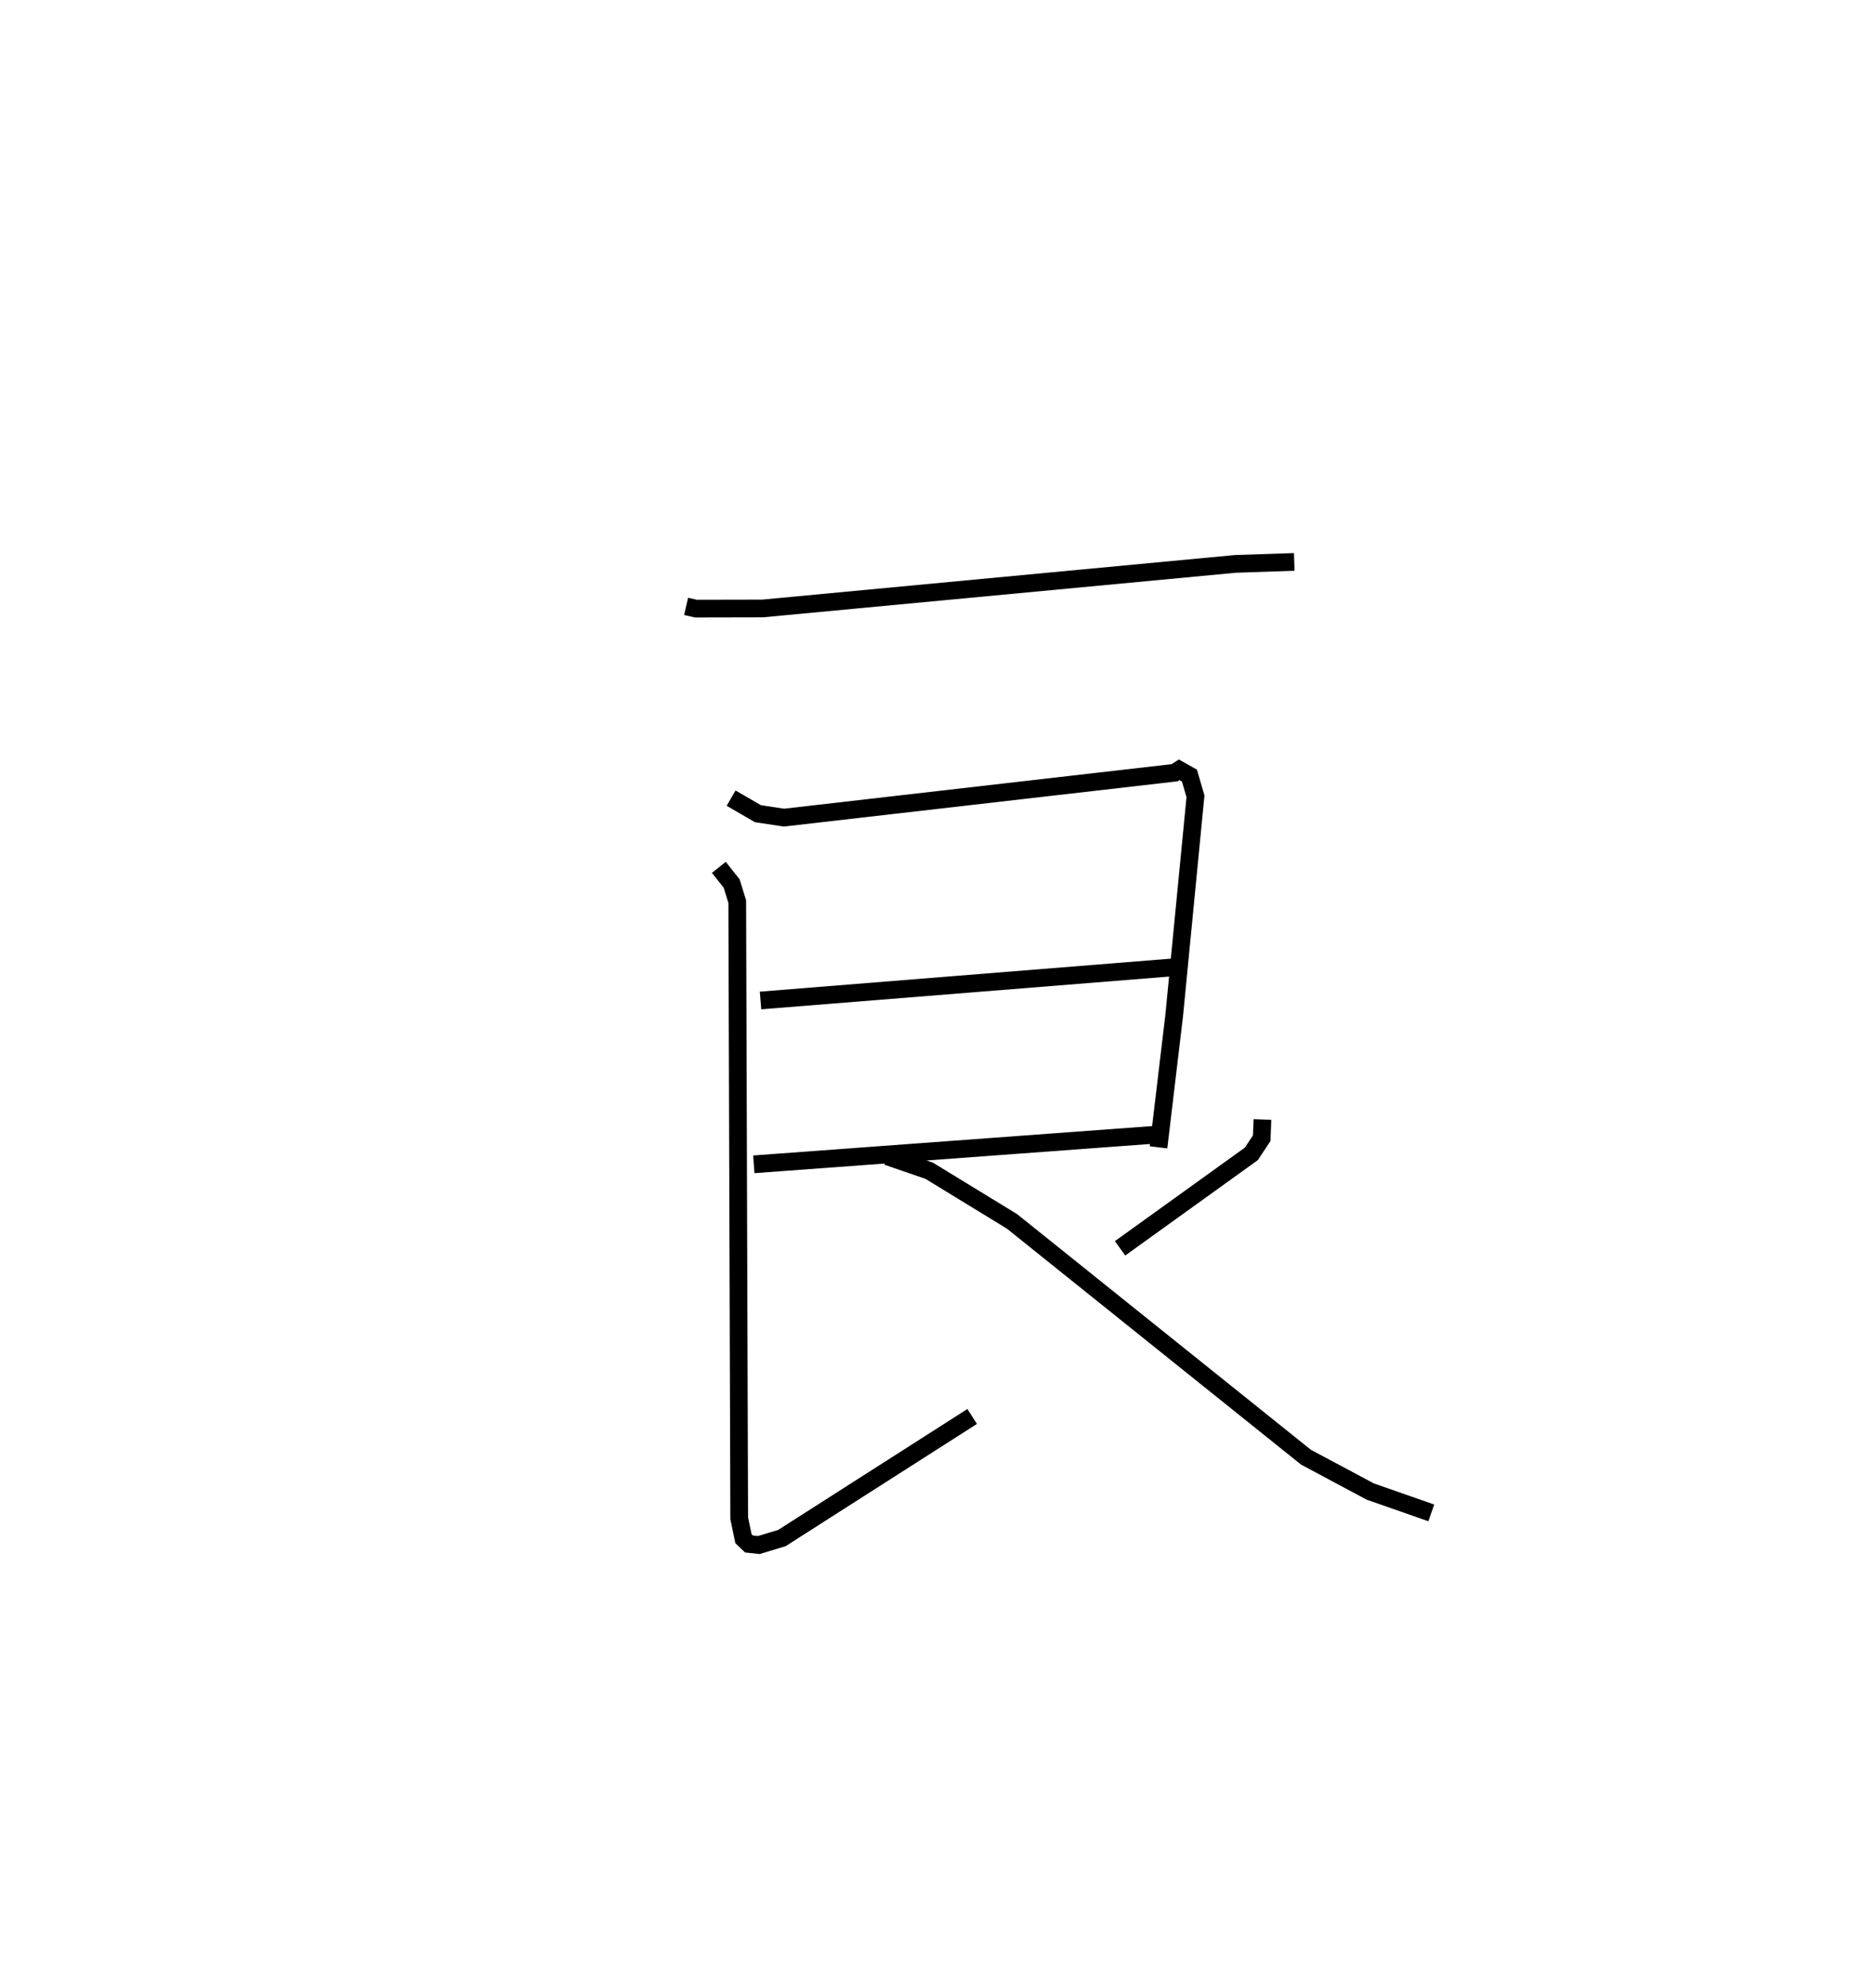 <?xml version="1.0" encoding="utf-8" ?>
<svg baseProfile="full" height="112.218" version="1.1" width="105.83" xmlns="http://www.w3.org/2000/svg" xmlns:ev="http://www.w3.org/2001/xml-events" xmlns:xlink="http://www.w3.org/1999/xlink"><defs /><rect fill="white" height="112.218" width="105.83" x="0" y="0" /><path d="M25,25 m0.0,0.0 m13.747,9.229 l0.548,0.127 3.77,-0.008 l26.708,-2.517 3.317,-0.111 m-31.803,13.334 l1.515,0.878 1.469,0.223 l22.06,-2.534 0.26,-0.166 l0.58,0.326 0.341,1.17 l-1.202,12.375 -0.886,7.44 m-22.475,-8.289 l23.364,-1.875 m-23.743,11.123 l23.096,-1.701 m-25.071,-15.061 l0.723,0.91 0.316,1.023 l0.111,34.809 0.241,1.155 l0.312,0.297 0.553,0.06 l1.306,-0.395 10.744,-6.863 m16.393,-16.765 l-0.042,1.058 -0.586,0.884 l-7.412,5.331 m-13.148,-5.192 l2.371,0.815 4.674,2.857 l16.602,13.312 3.63,1.938 l3.446,1.205 " fill="none" stroke="black" stroke-width="1" /></svg>